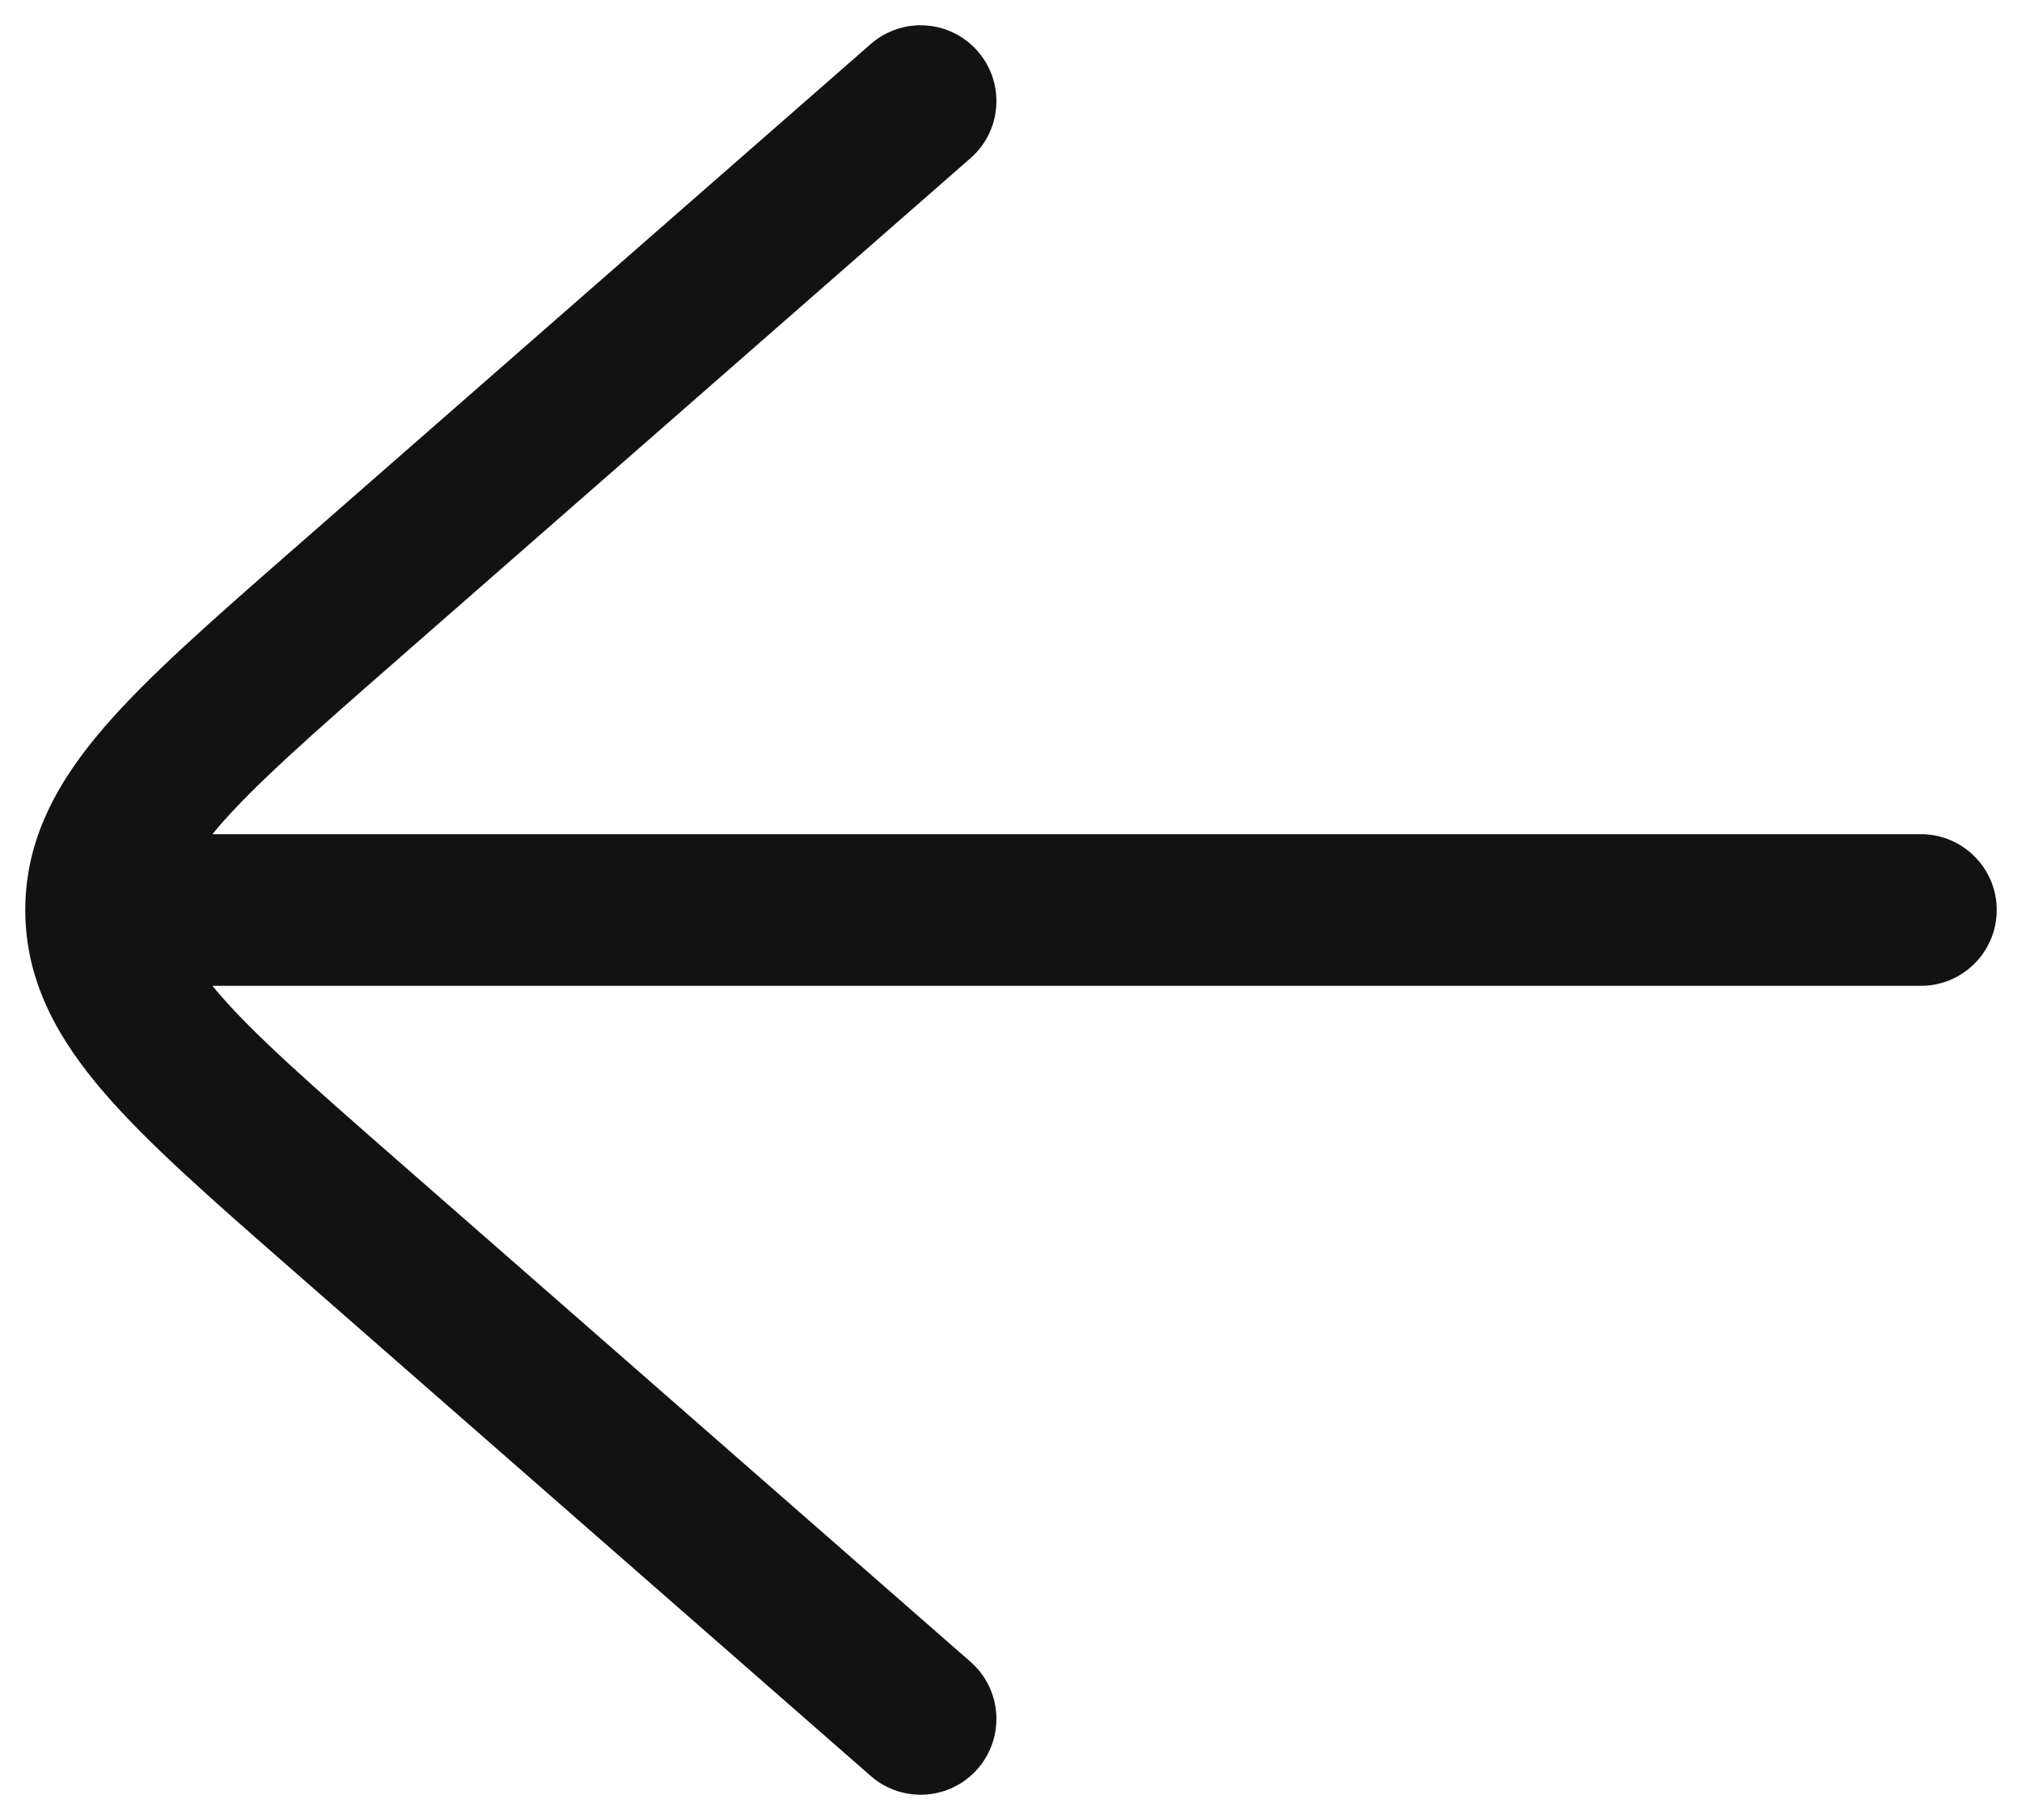 <svg width="20" height="18" viewBox="0 0 20 18" fill="none" xmlns="http://www.w3.org/2000/svg">
<path fill-rule="evenodd" clip-rule="evenodd" d="M9.67 0.506C9.943 0.818 9.911 1.292 9.6 1.564L3.897 6.554C3.079 7.27 2.526 7.756 2.168 8.17C2.145 8.198 2.123 8.224 2.101 8.25L19 8.25C19.414 8.25 19.75 8.586 19.75 9C19.75 9.414 19.414 9.75 19 9.75L2.101 9.75C2.123 9.776 2.145 9.802 2.168 9.83C2.526 10.244 3.079 10.73 3.897 11.446L9.6 16.436C9.911 16.708 9.943 17.182 9.67 17.494C9.397 17.806 8.924 17.837 8.612 17.564L2.867 12.538C2.102 11.868 1.468 11.314 1.033 10.81C0.576 10.281 0.25 9.709 0.25 9C0.25 8.291 0.576 7.719 1.033 7.19C1.468 6.686 2.102 6.132 2.867 5.462L8.612 0.436C8.924 0.163 9.397 0.194 9.67 0.506Z" fill="#121212"/>
</svg>
